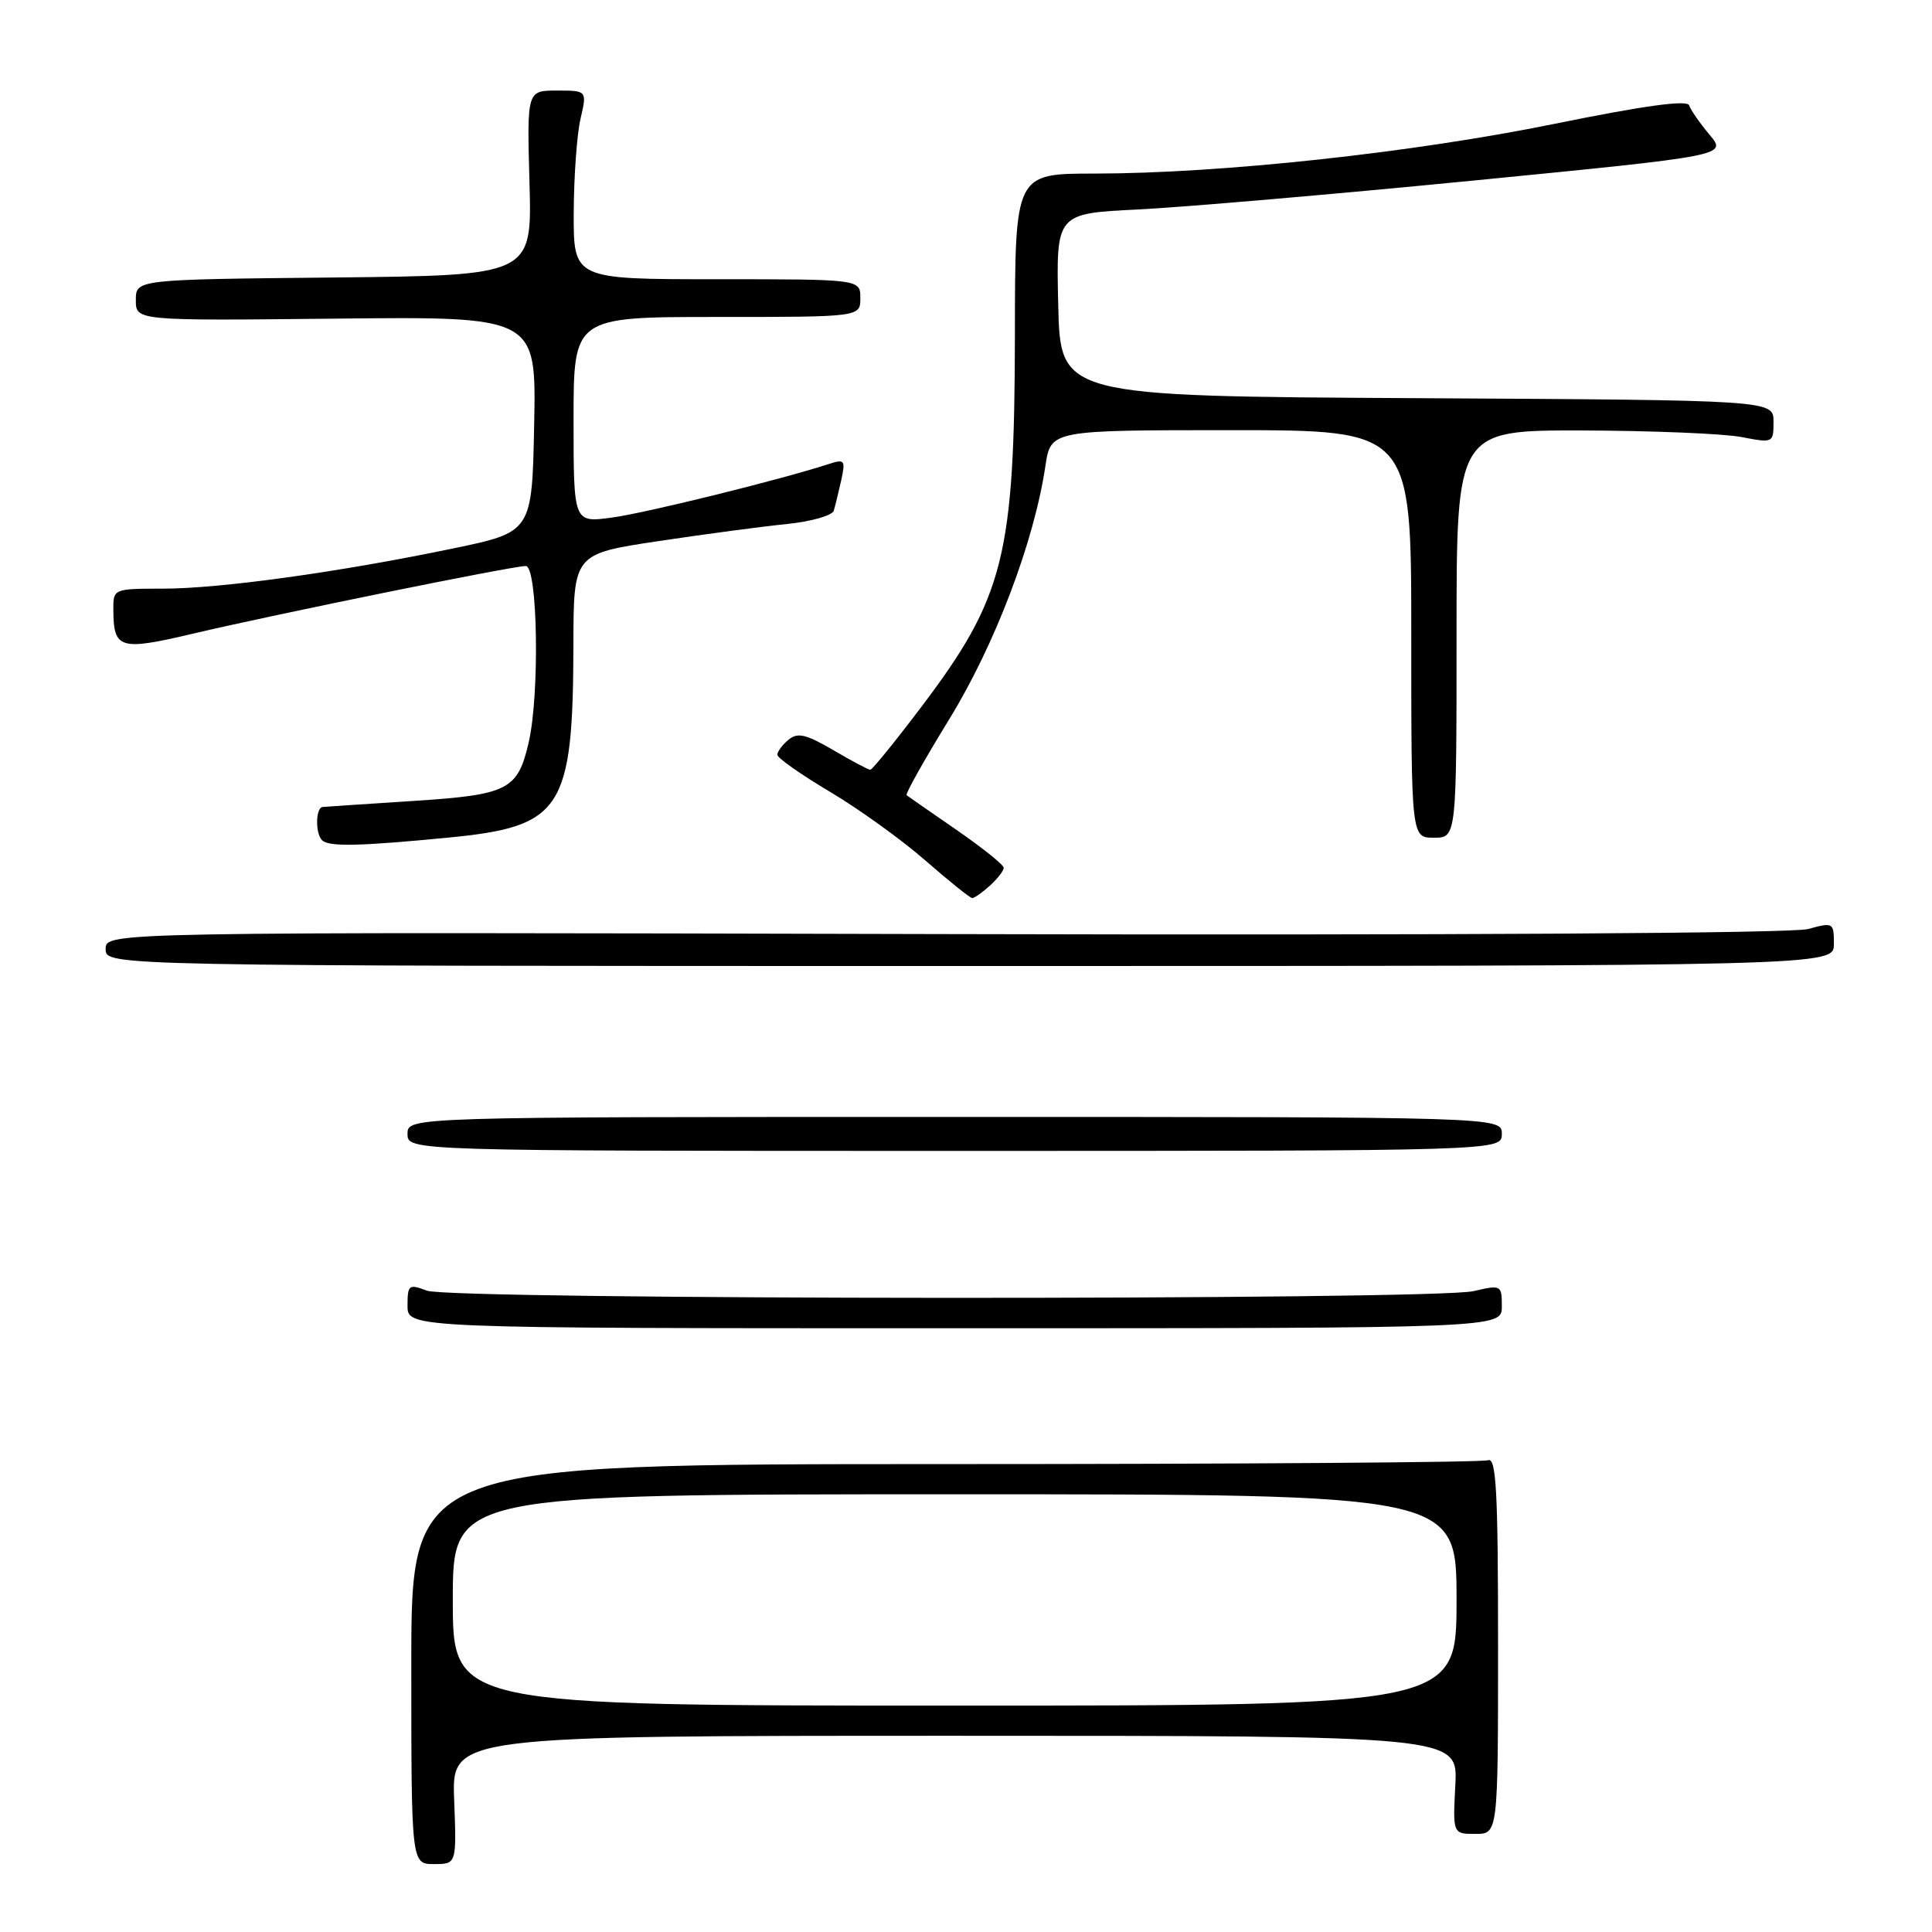 <?xml version="1.0" encoding="UTF-8" standalone="no"?>
<!DOCTYPE svg PUBLIC "-//W3C//DTD SVG 1.1//EN" "http://www.w3.org/Graphics/SVG/1.1/DTD/svg11.dtd" >
<svg xmlns="http://www.w3.org/2000/svg" xmlns:xlink="http://www.w3.org/1999/xlink" version="1.1" viewBox="0 0 256 256">
 <g >
 <path fill="currentColor"
d=" M 60.18 238.50 C 59.85 230.00 59.85 230.00 126.51 230.00 C 193.17 230.00 193.17 230.00 192.84 236.50 C 192.50 243.00 192.50 243.00 195.50 243.00 C 198.50 243.00 198.50 243.00 198.50 217.99 C 198.50 197.57 198.26 193.07 197.17 193.49 C 196.44 193.77 164.04 194.00 125.17 194.00 C 54.50 194.00 54.50 194.00 54.50 220.50 C 54.50 247.00 54.50 247.00 57.50 247.00 C 60.50 247.00 60.50 247.00 60.18 238.50 Z  M 199.00 173.11 C 199.00 170.27 198.92 170.23 195.25 171.08 C 189.97 172.31 59.80 172.25 56.57 171.02 C 54.17 170.11 54.00 170.24 54.00 173.02 C 54.00 176.00 54.00 176.00 126.50 176.00 C 199.00 176.00 199.00 176.00 199.00 173.11 Z  M 199.00 150.25 C 199.00 148.00 199.00 148.00 126.50 148.00 C 54.00 148.00 54.00 148.00 54.00 150.25 C 54.00 152.50 54.00 152.50 126.50 152.50 C 199.00 152.50 199.00 152.50 199.00 150.25 Z  M 243.00 125.08 C 243.00 122.24 242.91 122.19 239.59 123.10 C 237.53 123.67 192.31 123.94 125.09 123.77 C 14.00 123.50 14.00 123.50 14.00 125.75 C 14.00 128.00 14.00 128.00 128.50 128.00 C 243.00 128.00 243.00 128.00 243.00 125.08 Z  M 131.17 117.35 C 132.18 116.43 133.00 115.37 133.00 114.99 C 133.00 114.60 130.19 112.35 126.75 109.97 C 123.31 107.60 120.33 105.53 120.13 105.37 C 119.93 105.22 122.47 100.69 125.78 95.30 C 131.85 85.42 137.03 71.77 138.52 61.75 C 139.23 57.00 139.23 57.00 163.11 57.00 C 187.00 57.00 187.00 57.00 187.00 84.00 C 187.00 111.00 187.00 111.00 190.00 111.00 C 193.00 111.00 193.00 111.00 193.00 84.00 C 193.00 57.00 193.00 57.00 209.75 57.04 C 218.96 57.07 228.41 57.46 230.75 57.91 C 234.95 58.72 235.00 58.70 235.00 55.88 C 235.00 53.02 235.00 53.02 187.75 52.76 C 140.50 52.50 140.50 52.50 140.22 40.39 C 139.94 28.29 139.94 28.29 150.72 27.76 C 156.65 27.47 176.66 25.75 195.18 23.93 C 228.86 20.62 228.86 20.62 226.52 17.85 C 225.24 16.32 224.02 14.57 223.82 13.96 C 223.57 13.21 217.87 13.99 205.98 16.41 C 187.10 20.25 161.77 22.99 145.00 23.00 C 134.50 23.00 134.50 23.00 134.48 44.25 C 134.44 73.71 133.08 79.14 122.02 93.75 C 118.59 98.29 115.57 102.00 115.32 102.00 C 115.06 102.00 112.85 100.83 110.41 99.39 C 106.80 97.28 105.68 97.02 104.48 98.02 C 103.67 98.69 103.00 99.59 103.00 100.01 C 103.00 100.43 106.14 102.64 109.98 104.92 C 113.82 107.20 119.51 111.30 122.63 114.03 C 125.76 116.76 128.54 119.00 128.83 119.00 C 129.11 119.00 130.17 118.26 131.17 117.35 Z  M 59.47 110.98 C 74.50 109.52 75.93 107.30 75.98 85.45 C 76.00 73.39 76.00 73.39 87.25 71.70 C 93.44 70.77 101.12 69.75 104.31 69.43 C 107.51 69.10 110.28 68.31 110.48 67.67 C 110.67 67.03 111.12 65.20 111.47 63.62 C 112.05 60.96 111.92 60.80 109.80 61.49 C 103.42 63.57 85.44 68.01 81.02 68.59 C 76.00 69.26 76.00 69.26 76.00 55.63 C 76.00 42.00 76.00 42.00 95.00 42.00 C 114.00 42.00 114.00 42.00 114.00 39.50 C 114.00 37.00 114.00 37.00 95.00 37.00 C 76.00 37.00 76.00 37.00 76.02 28.25 C 76.04 23.44 76.44 17.81 76.92 15.75 C 77.79 12.00 77.79 12.00 73.80 12.00 C 69.82 12.00 69.82 12.00 70.16 24.25 C 70.50 36.50 70.50 36.50 44.25 36.77 C 18.00 37.03 18.00 37.03 18.00 39.77 C 18.00 42.50 18.00 42.50 44.53 42.22 C 71.06 41.94 71.06 41.94 70.78 56.22 C 70.50 70.50 70.50 70.50 60.00 72.68 C 44.91 75.82 29.15 78.00 21.57 78.00 C 15.07 78.00 15.00 78.03 15.02 80.75 C 15.04 86.02 15.83 86.26 25.58 83.96 C 36.86 81.31 67.90 75.00 69.67 75.00 C 71.25 75.00 71.53 92.01 70.05 98.39 C 68.59 104.68 67.36 105.31 54.77 106.13 C 48.57 106.53 43.16 106.89 42.75 106.93 C 41.82 107.02 41.76 110.42 42.67 111.33 C 43.56 112.22 47.53 112.14 59.47 110.98 Z  M 60.00 212.00 C 60.00 198.00 60.00 198.00 126.50 198.00 C 193.00 198.00 193.00 198.00 193.00 212.00 C 193.00 226.00 193.00 226.00 126.50 226.00 C 60.00 226.00 60.00 226.00 60.00 212.00 Z "/>
</g>
</svg>